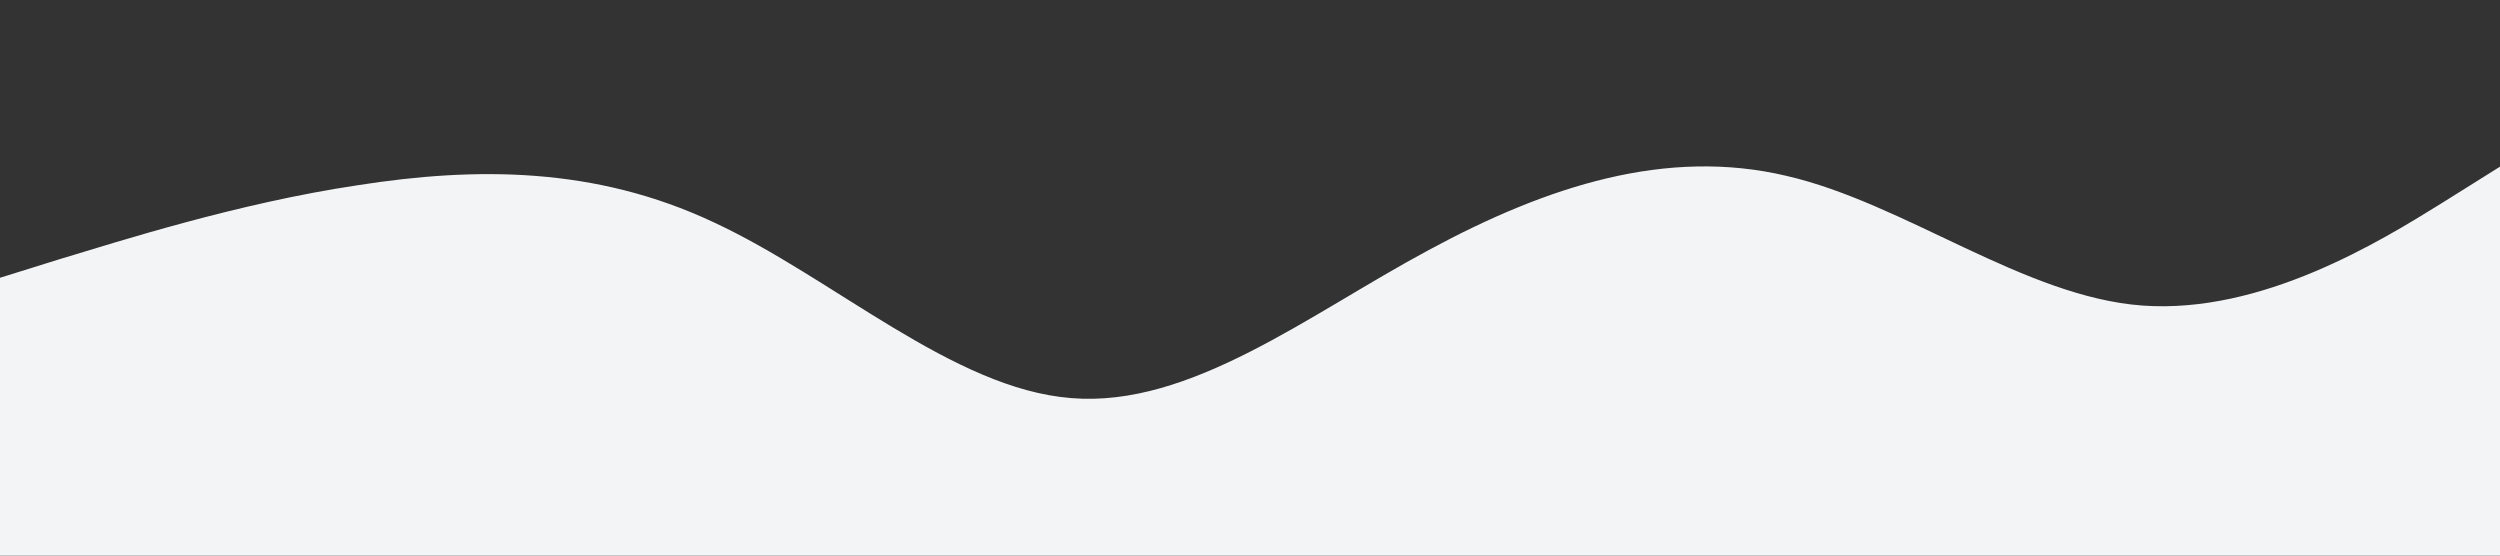 <svg xmlns="http://www.w3.org/2000/svg" viewBox="0 0 1440 320">
  <rect x="0" y="0" width="1440" height="320" fill="#333333" stroke="none"/>
  <path fill="#f3f4f5" fill-opacity="1" d="M0,160L34.3,149.3C68.6,139,137,117,206,106.7C274.3,96,343,96,411,128C480,160,549,224,617,229.3C685.7,235,754,181,823,144C891.4,107,960,85,1029,101.3C1097.1,117,1166,171,1234,176C1302.9,181,1371,139,1406,117.3L1440,96L1440,320L1405.7,320C1371.4,320,1303,320,1234,320C1165.7,320,1097,320,1029,320C960,320,891,320,823,320C754.3,320,686,320,617,320C548.6,320,480,320,411,320C342.9,320,274,320,206,320C137.1,320,69,320,34,320L0,320Z"></path>
</svg>